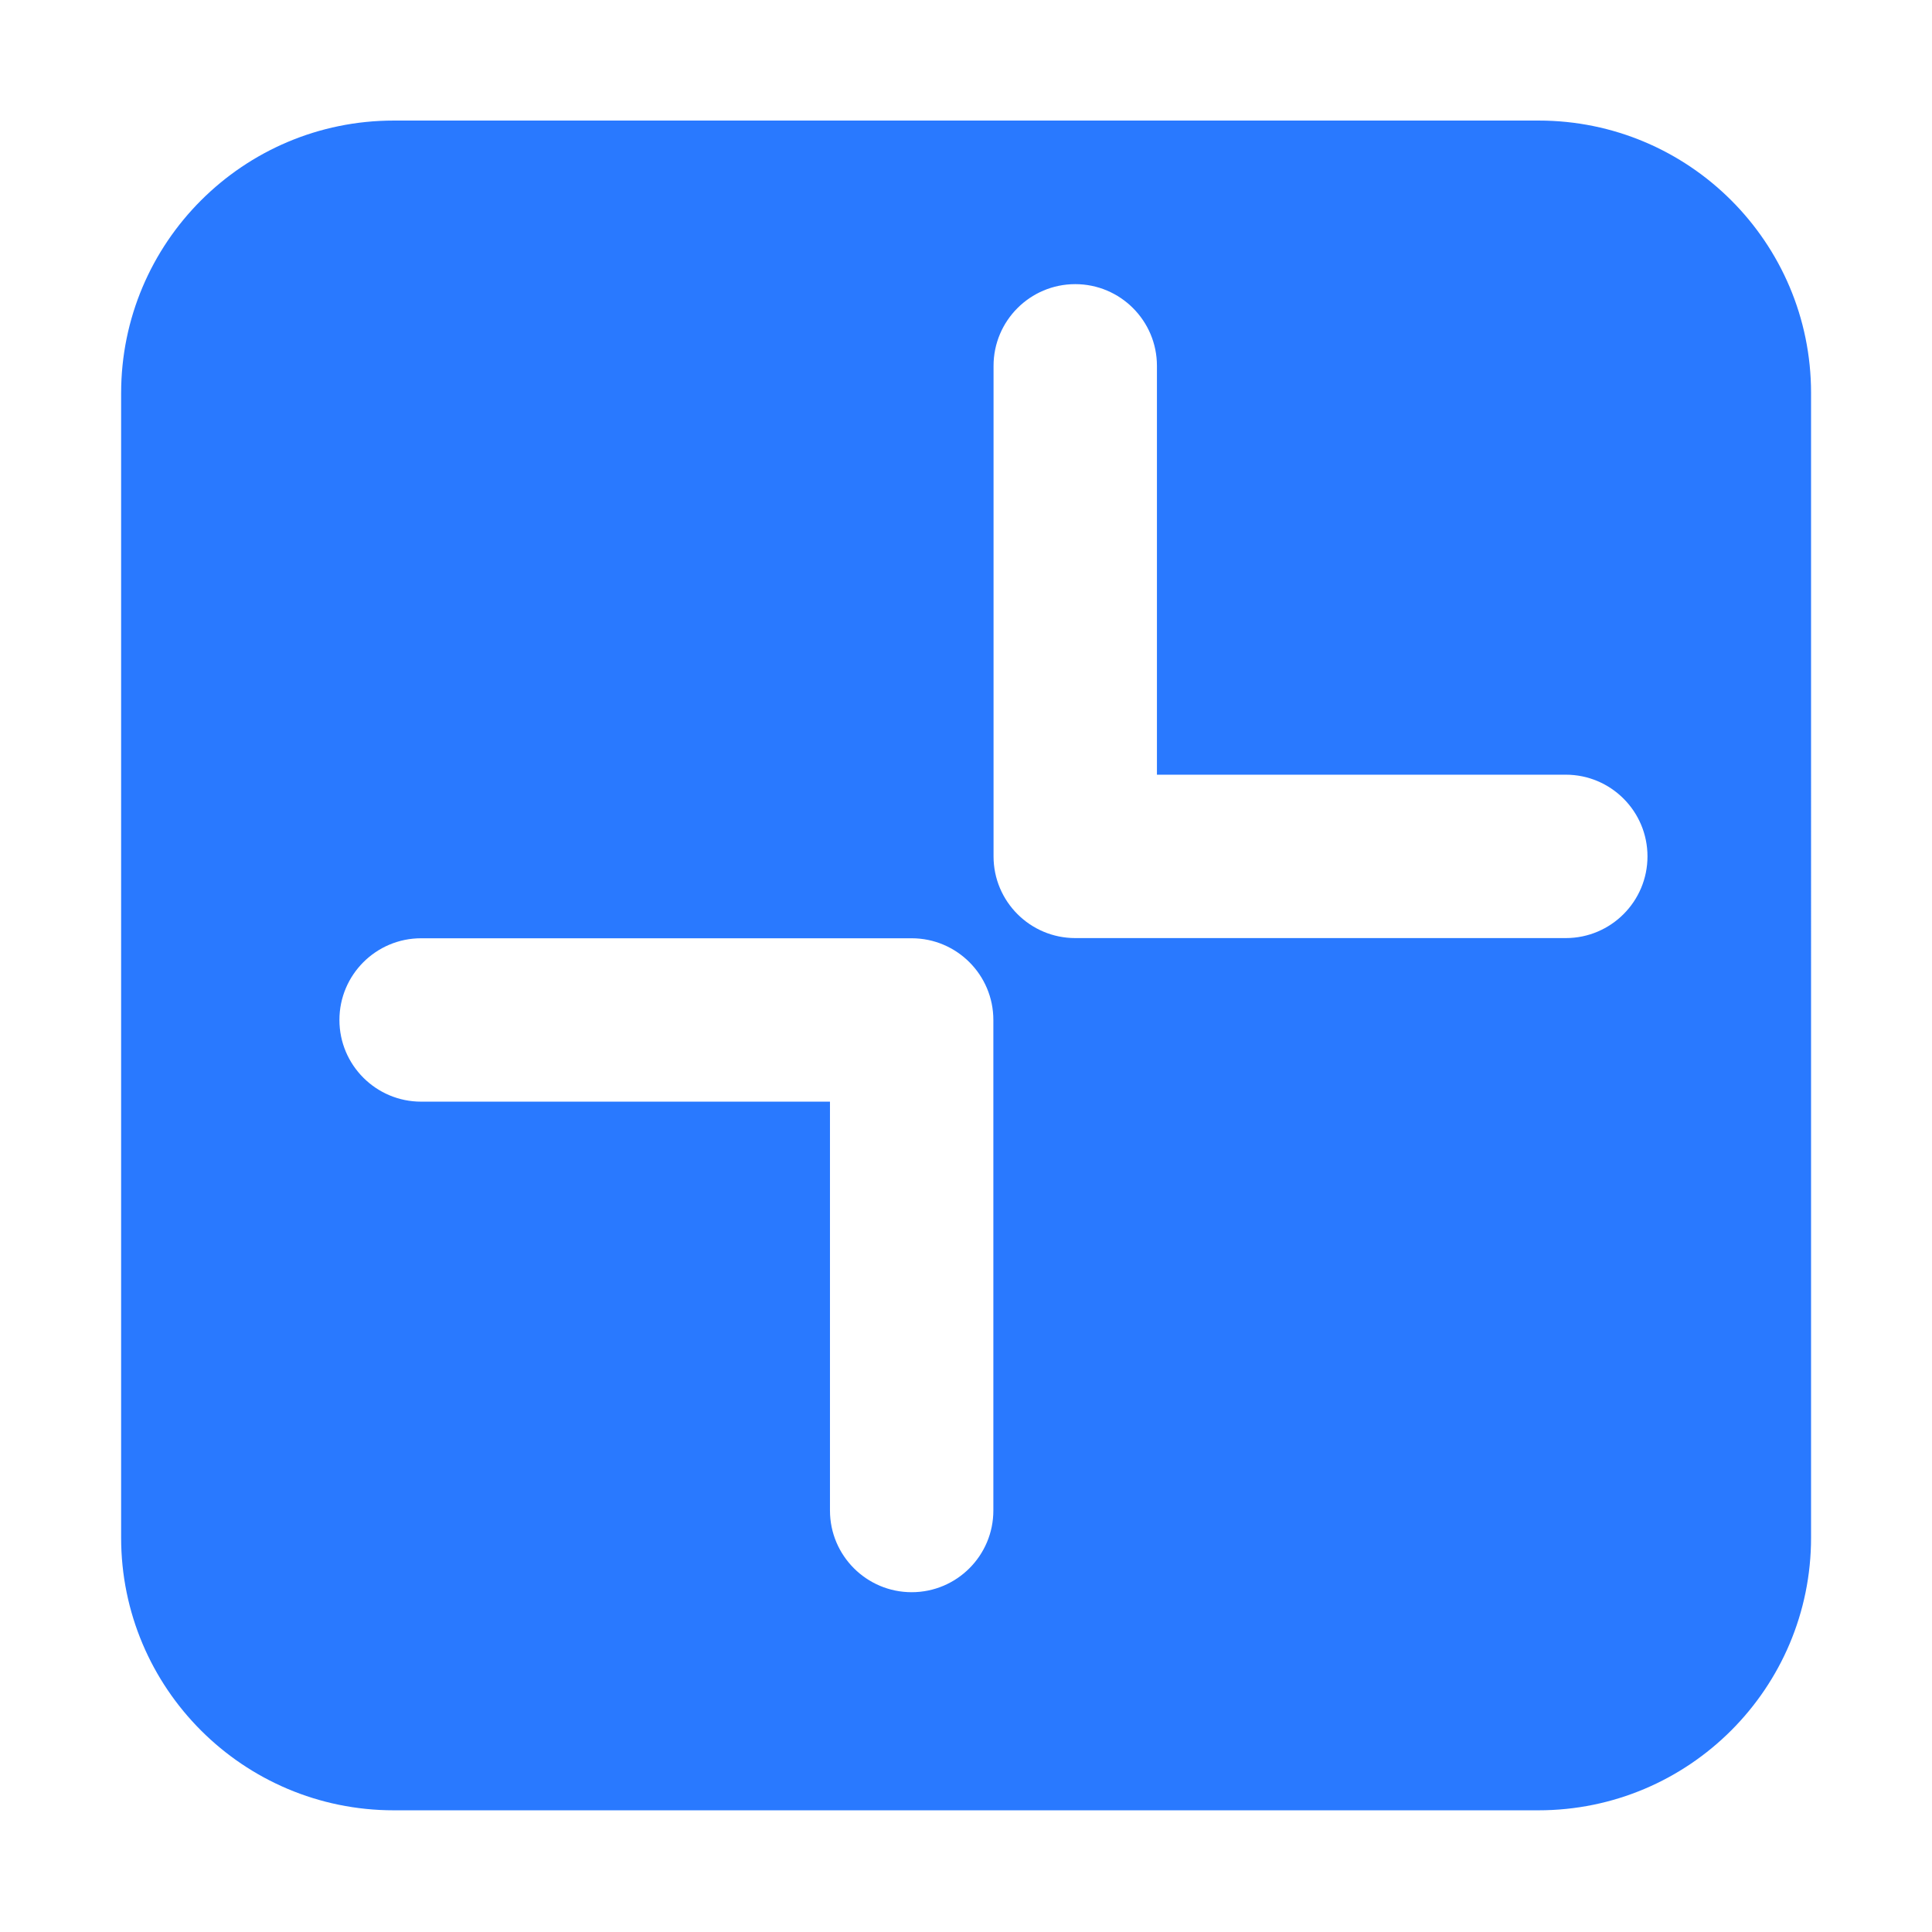 <?xml version="1.0" standalone="no"?><!DOCTYPE svg PUBLIC "-//W3C//DTD SVG 1.1//EN" "http://www.w3.org/Graphics/SVG/1.1/DTD/svg11.dtd"><svg t="1649840572348" class="icon" viewBox="0 0 1024 1024" version="1.1" xmlns="http://www.w3.org/2000/svg" p-id="1604" xmlns:xlink="http://www.w3.org/1999/xlink" width="200" height="200"><defs><style type="text/css">@font-face { font-family: feedback-iconfont; src: url("//at.alicdn.com/t/font_1031158_u69w8yhxdu.woff2?t=1630033759944") format("woff2"), url("//at.alicdn.com/t/font_1031158_u69w8yhxdu.woff?t=1630033759944") format("woff"), url("//at.alicdn.com/t/font_1031158_u69w8yhxdu.ttf?t=1630033759944") format("truetype"); }
</style></defs><path d="M815.5 63.9H208.7c-79.8 0-144.5 64.7-144.5 144.5V815c0 79.8 64.7 144.5 144.5 144.5h606.7c79.8 0 144.5-64.7 144.5-144.5V208.3c0-79.8-64.7-144.4-144.4-144.4z m-289 736.7c0 23.9-19.4 43.3-43.3 43.3s-43.3-19.4-43.3-43.3V583.9H223.2c-23.9 0-43.3-19.4-43.3-43.3s19.4-43.3 43.3-43.3h260c23.9 0 43.3 19.4 43.3 43.3v260z m303.4-303.4h-260c-23.9 0-43.3-19.4-43.3-43.3v-260c0-23.9 19.4-43.3 43.3-43.3s43.3 19.4 43.3 43.3v216.7h216.7c23.9 0 43.3 19.4 43.3 43.3s-19.4 43.3-43.3 43.3z" fill="#2979FF" p-id="1605"></path></svg>